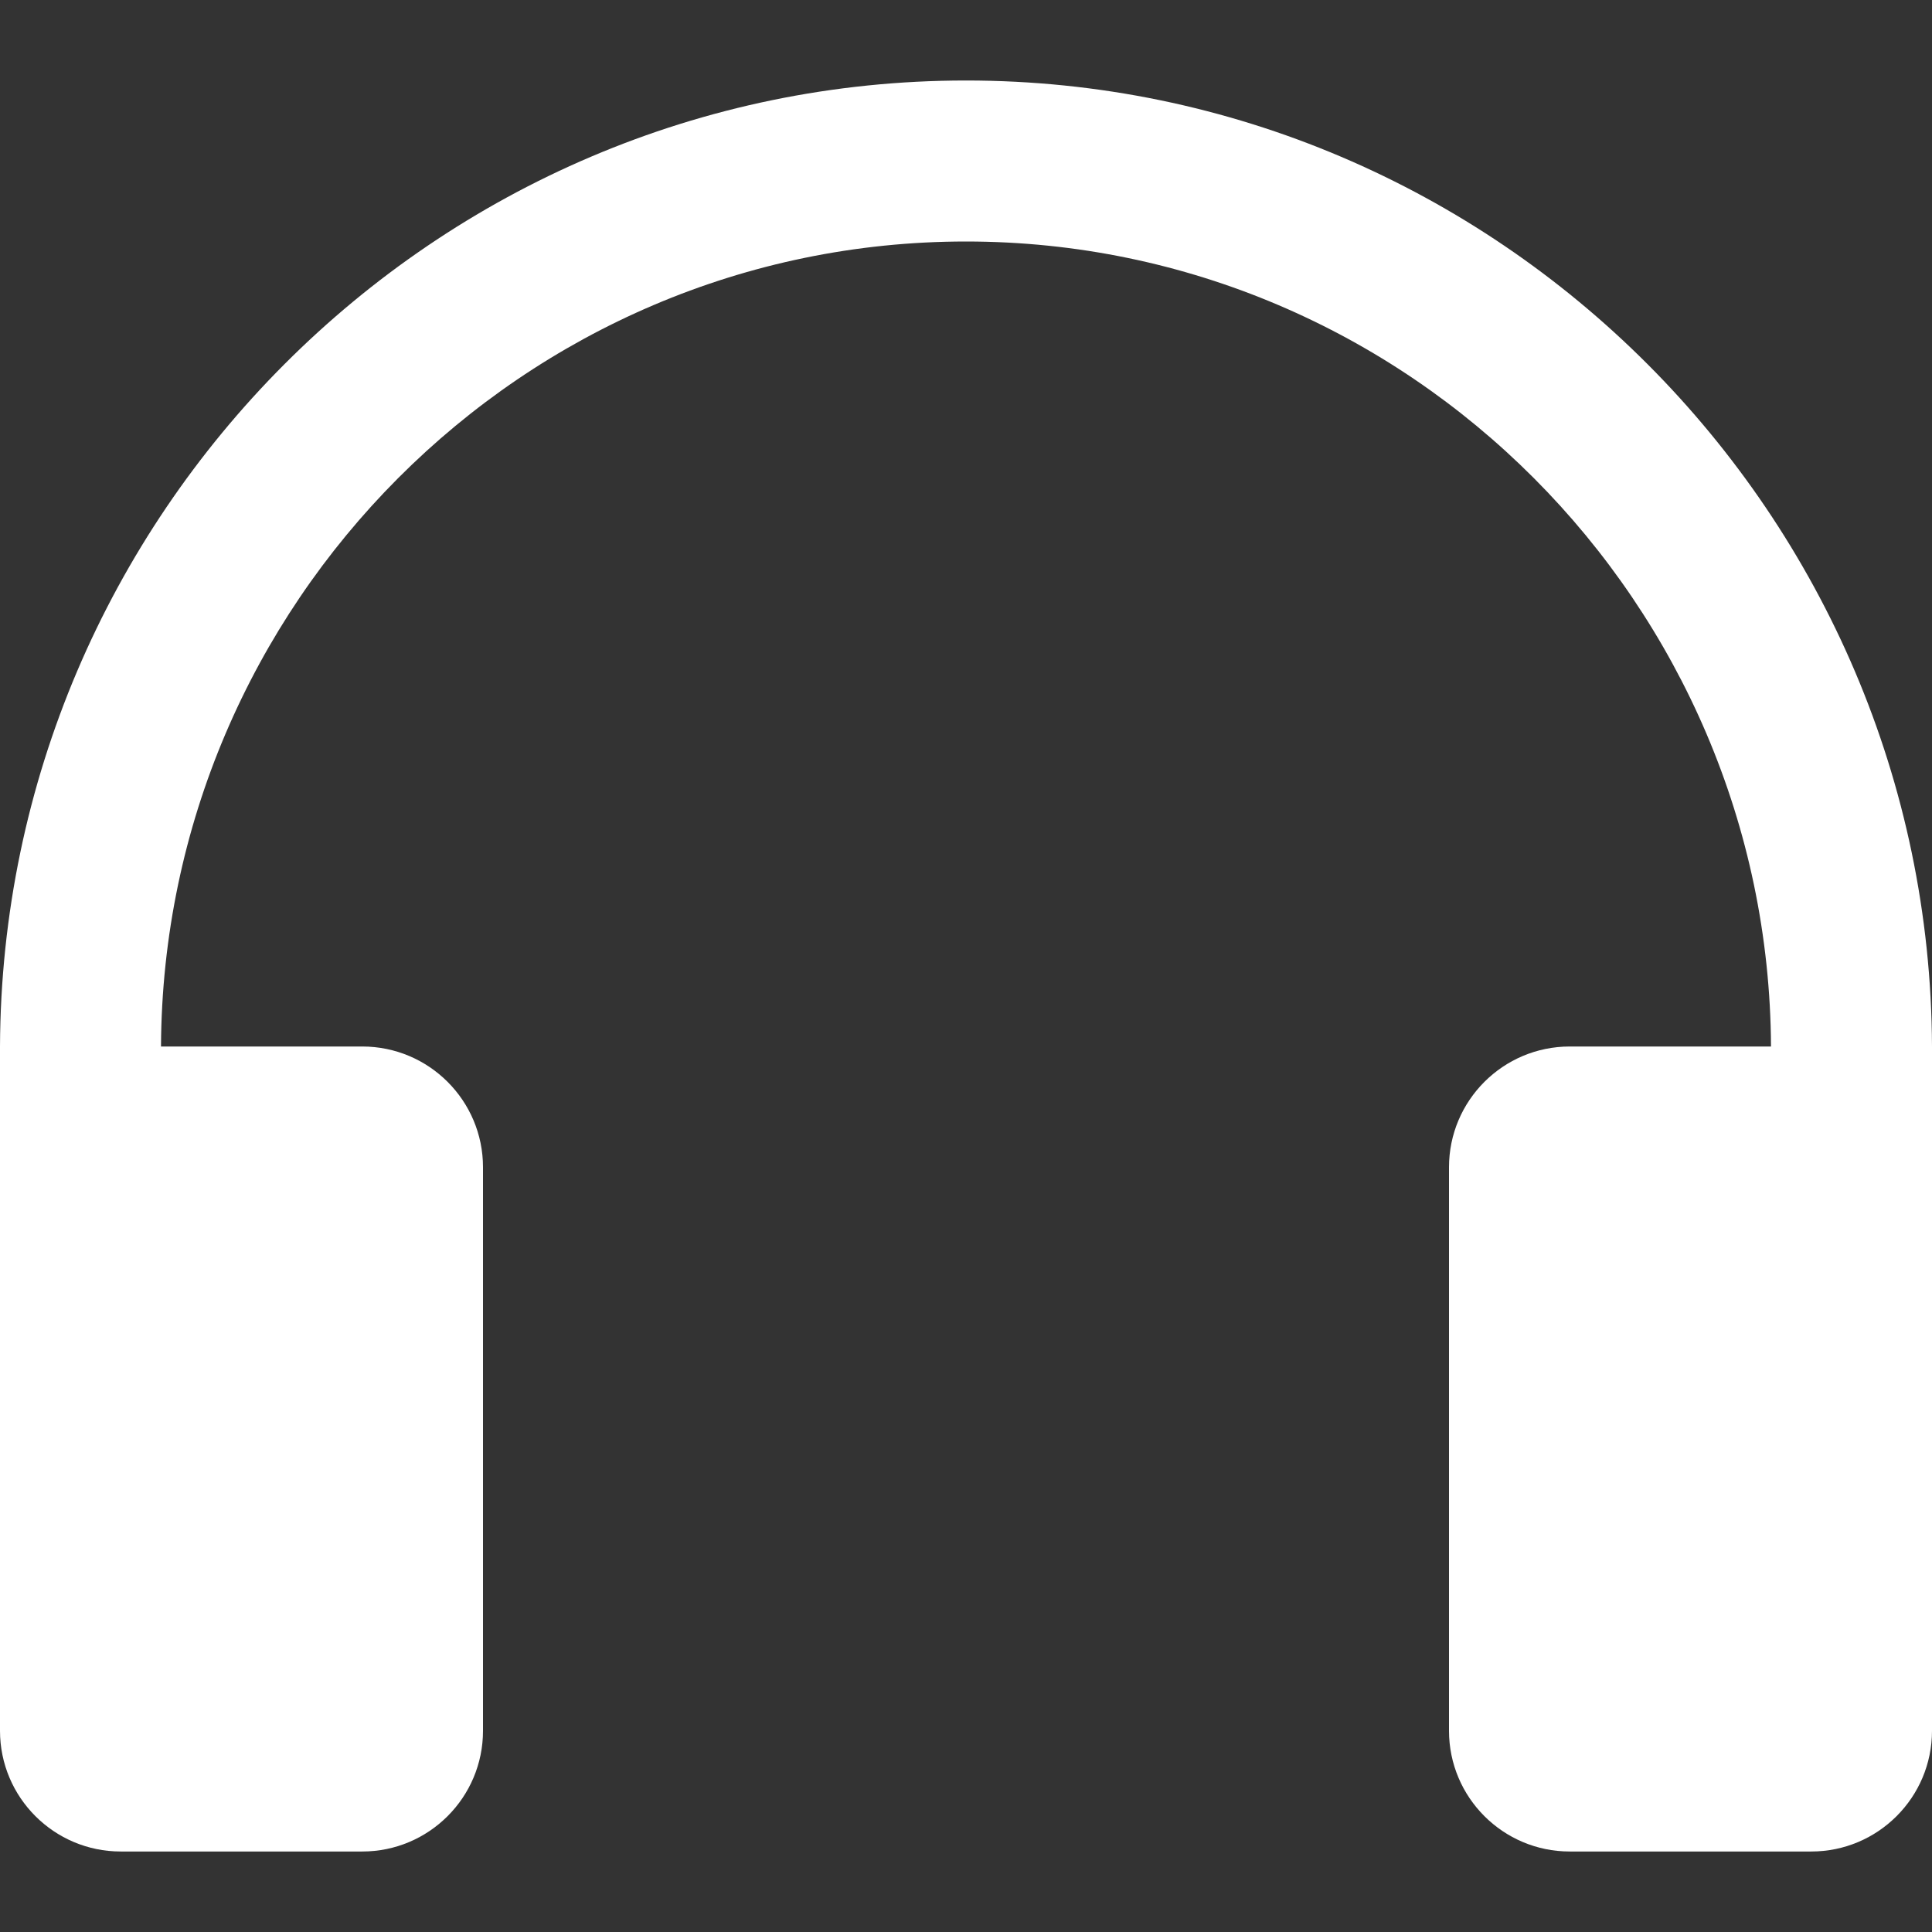 <svg width="24" height="24" xmlns="http://www.w3.org/2000/svg" fill-rule="evenodd" clip-rule="evenodd"><rect width="100%" height="100%" fill="#333333" stroke="none"/><path fill="white" d="M22 13c-.027-5.497-4.497-10-10-10s-9.973 4.503-10 10h2.5c.828 0 1.5.672 1.5 1.5v7c0 .828-.672 1.5-1.5 1.5h-3c-.828 0-1.5-.672-1.5-1.5v-8.5c.027-6.601 5.394-12 12-12s11.973 5.399 12 12v8.5c0 .828-.672 1.5-1.5 1.5h-3c-.828 0-1.5-.672-1.5-1.5v-7c0-.828.672-1.5 1.5-1.5h2.5z"/></svg>
